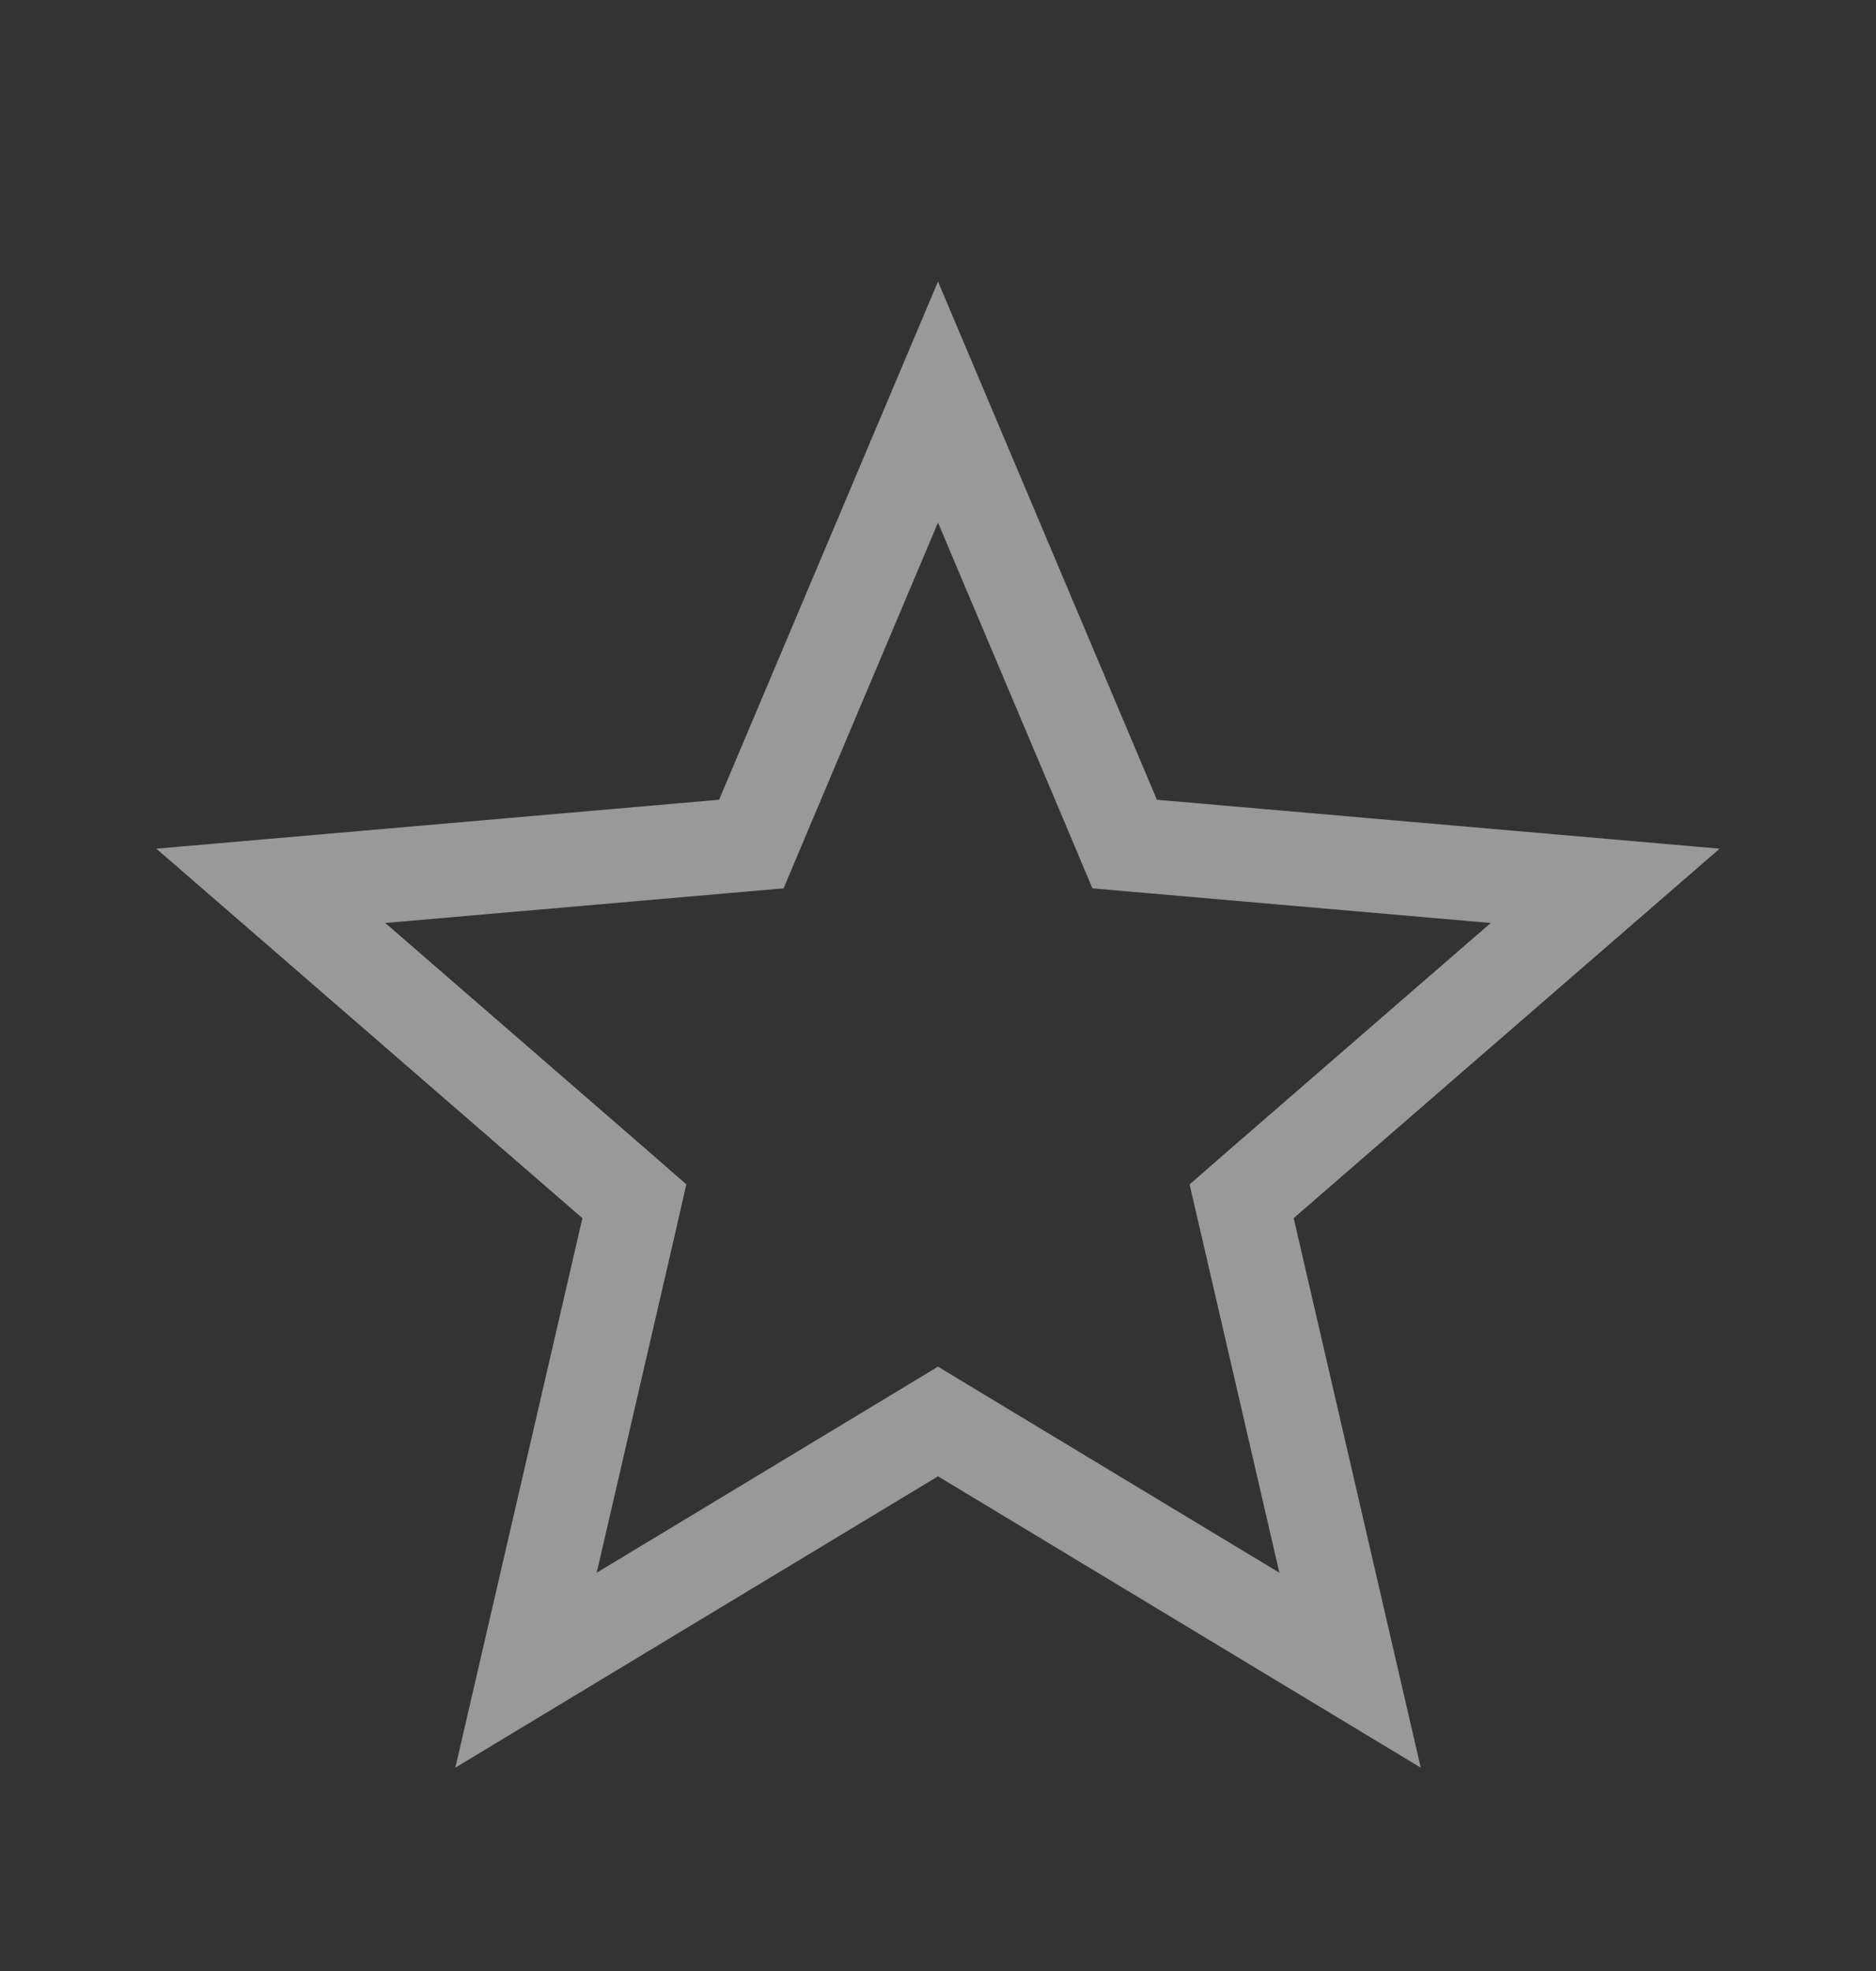 <svg width="20" height="21" viewBox="0 0 20 21" fill="none" xmlns="http://www.w3.org/2000/svg">
<rect x="0" y="0" width="20" height="21" fill="#333333" stroke="none"/>
<path d="M5.608 17.795L6.696 13.092L6.763 12.799L6.536 12.601L2.887 9.438L7.71 9.019L8.01 8.993L8.127 8.715L10 4.284L11.873 8.715L11.99 8.993L12.29 9.019L17.113 9.438L13.464 12.601L13.237 12.799L13.305 13.092L14.393 17.795L10.258 15.301L10 15.145L9.742 15.301L5.608 17.795Z" stroke="white" stroke-opacity="0.5"/>
</svg>
